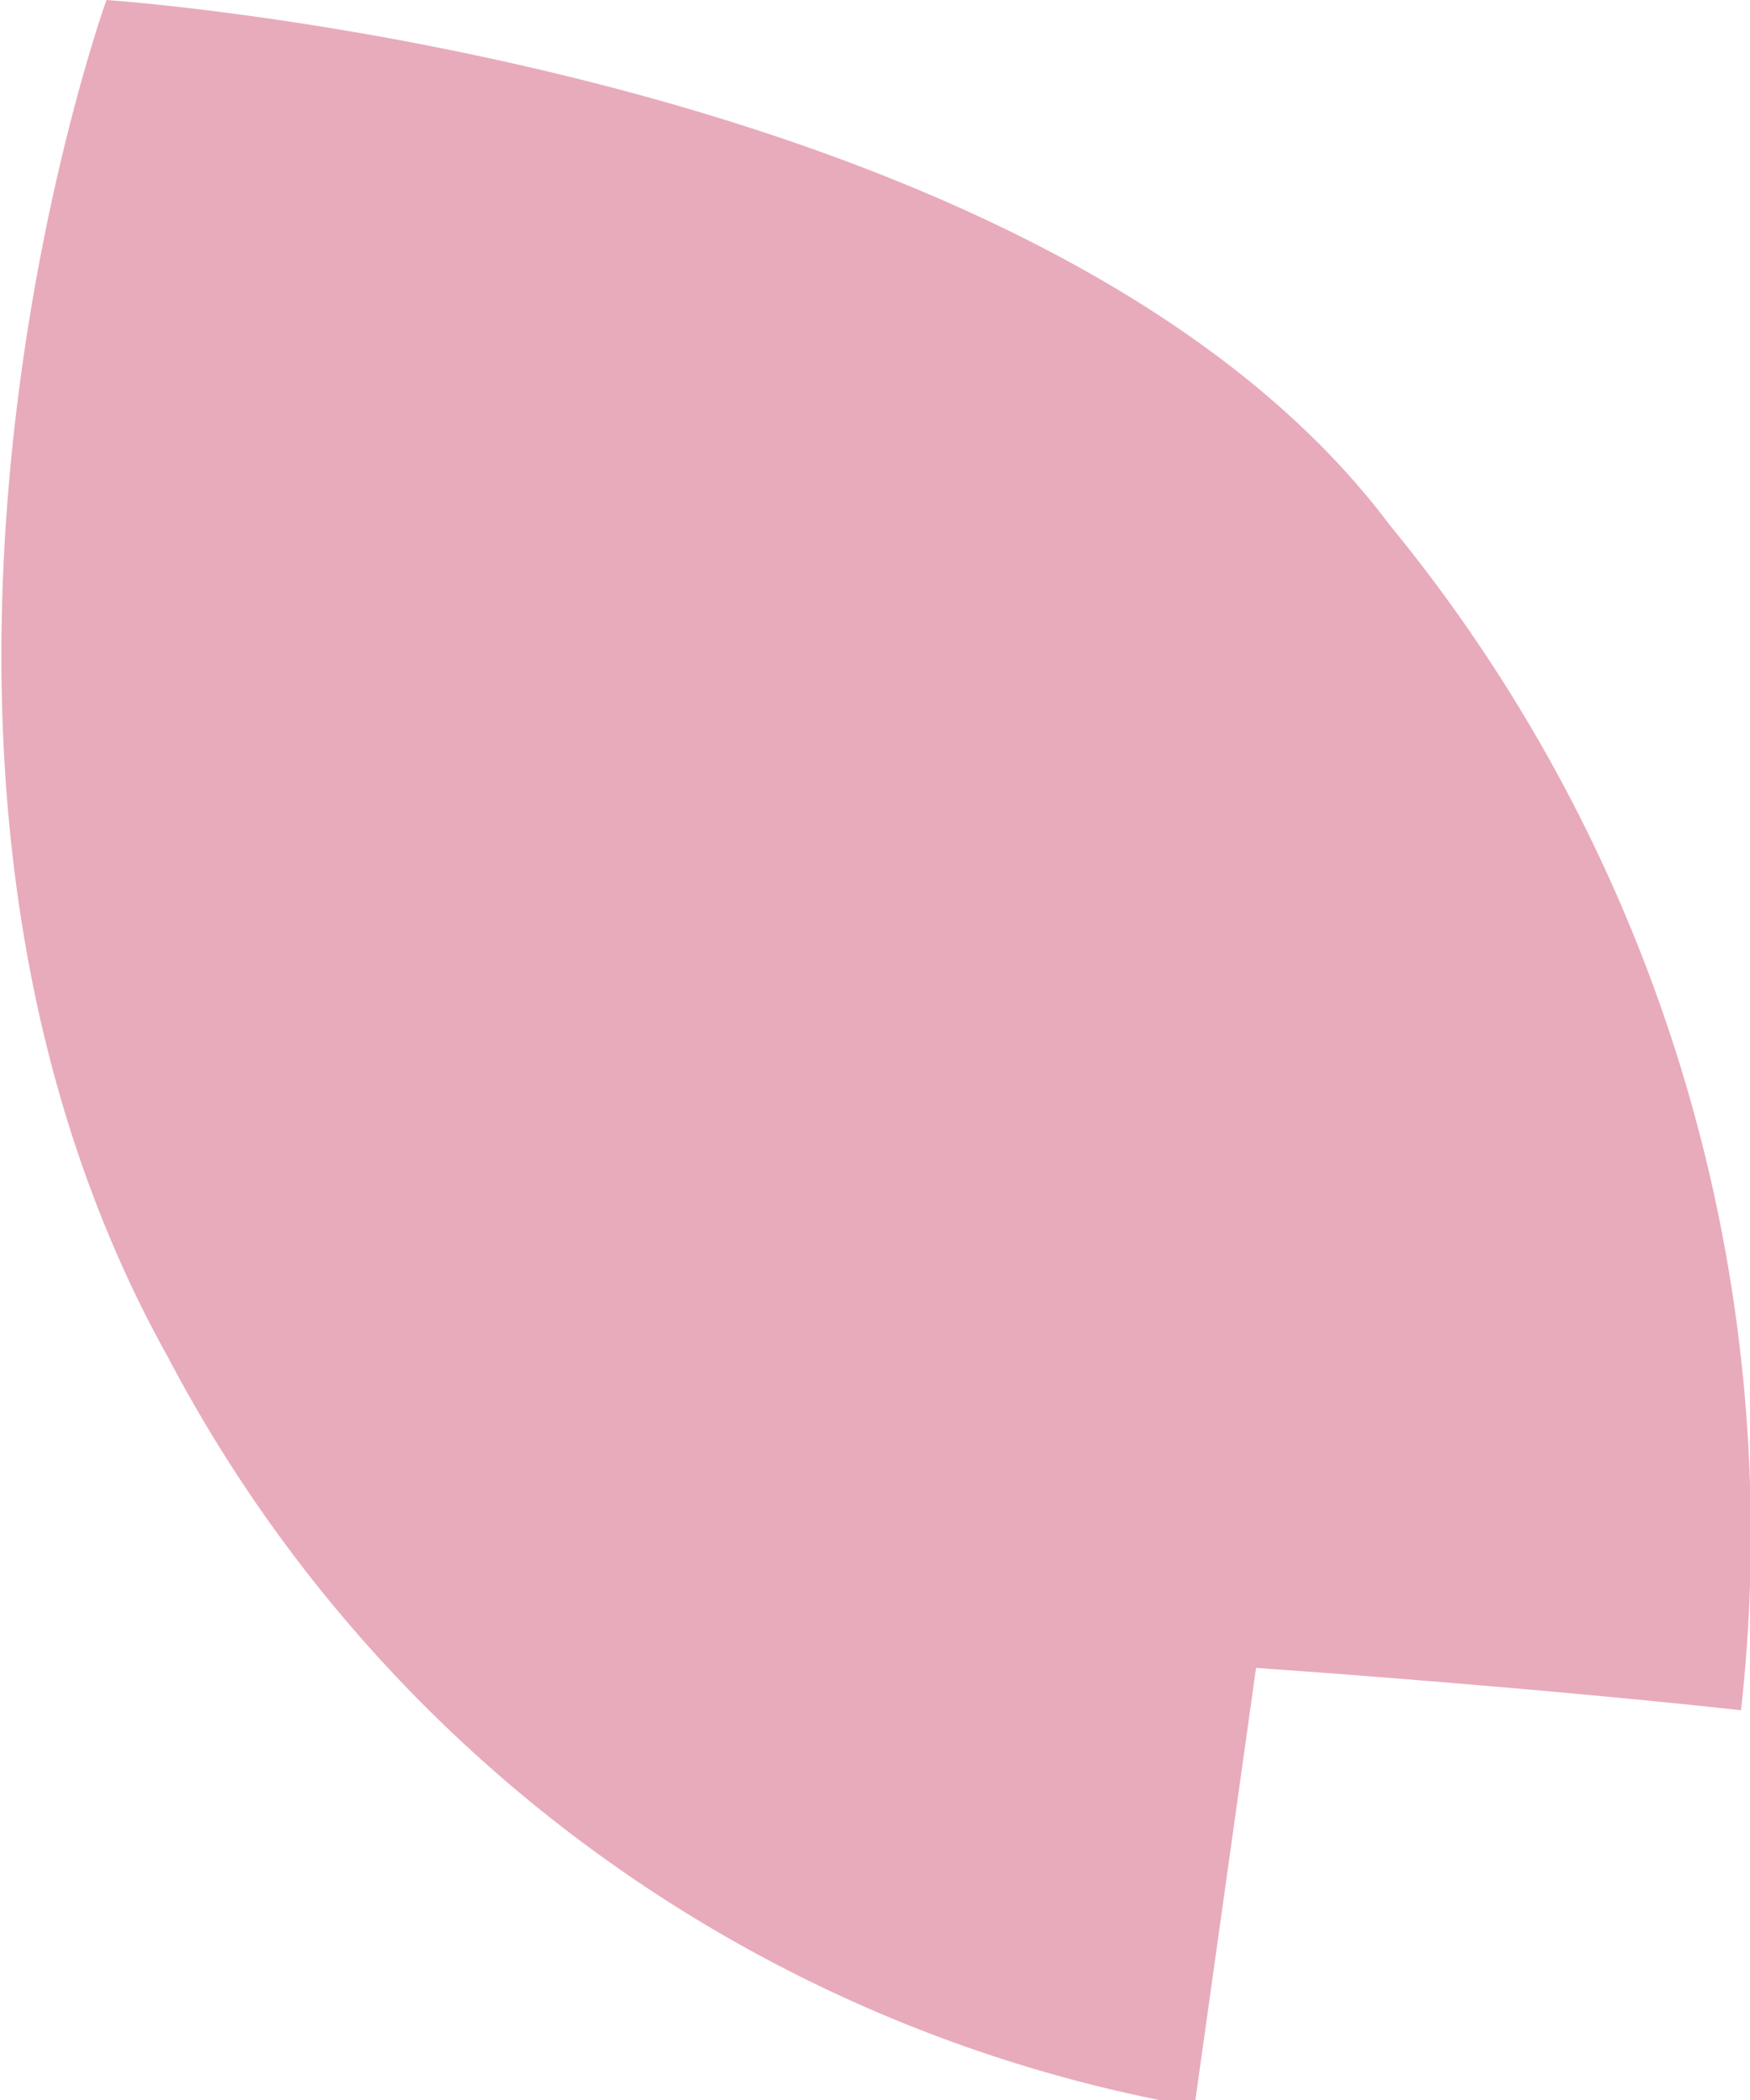 <svg xmlns="http://www.w3.org/2000/svg" viewBox="0 0 13.64 16.37"><defs><style>.cls-1{fill:#e8abbb;}</style></defs><title>Asset 1</title><g id="Layer_2" data-name="Layer 2"><g id="LANDSCAPE"><path class="cls-1" d="M.83,0s7.3.49,10,4.09a12.4,12.4,0,0,1,2.74,9.24C11.83,13.14,9.79,13,9.79,13l-.48,3.42a11.24,11.24,0,0,1-8-5.84C-1.3,5.9.83,0,.83,0Z"/></g></g></svg>